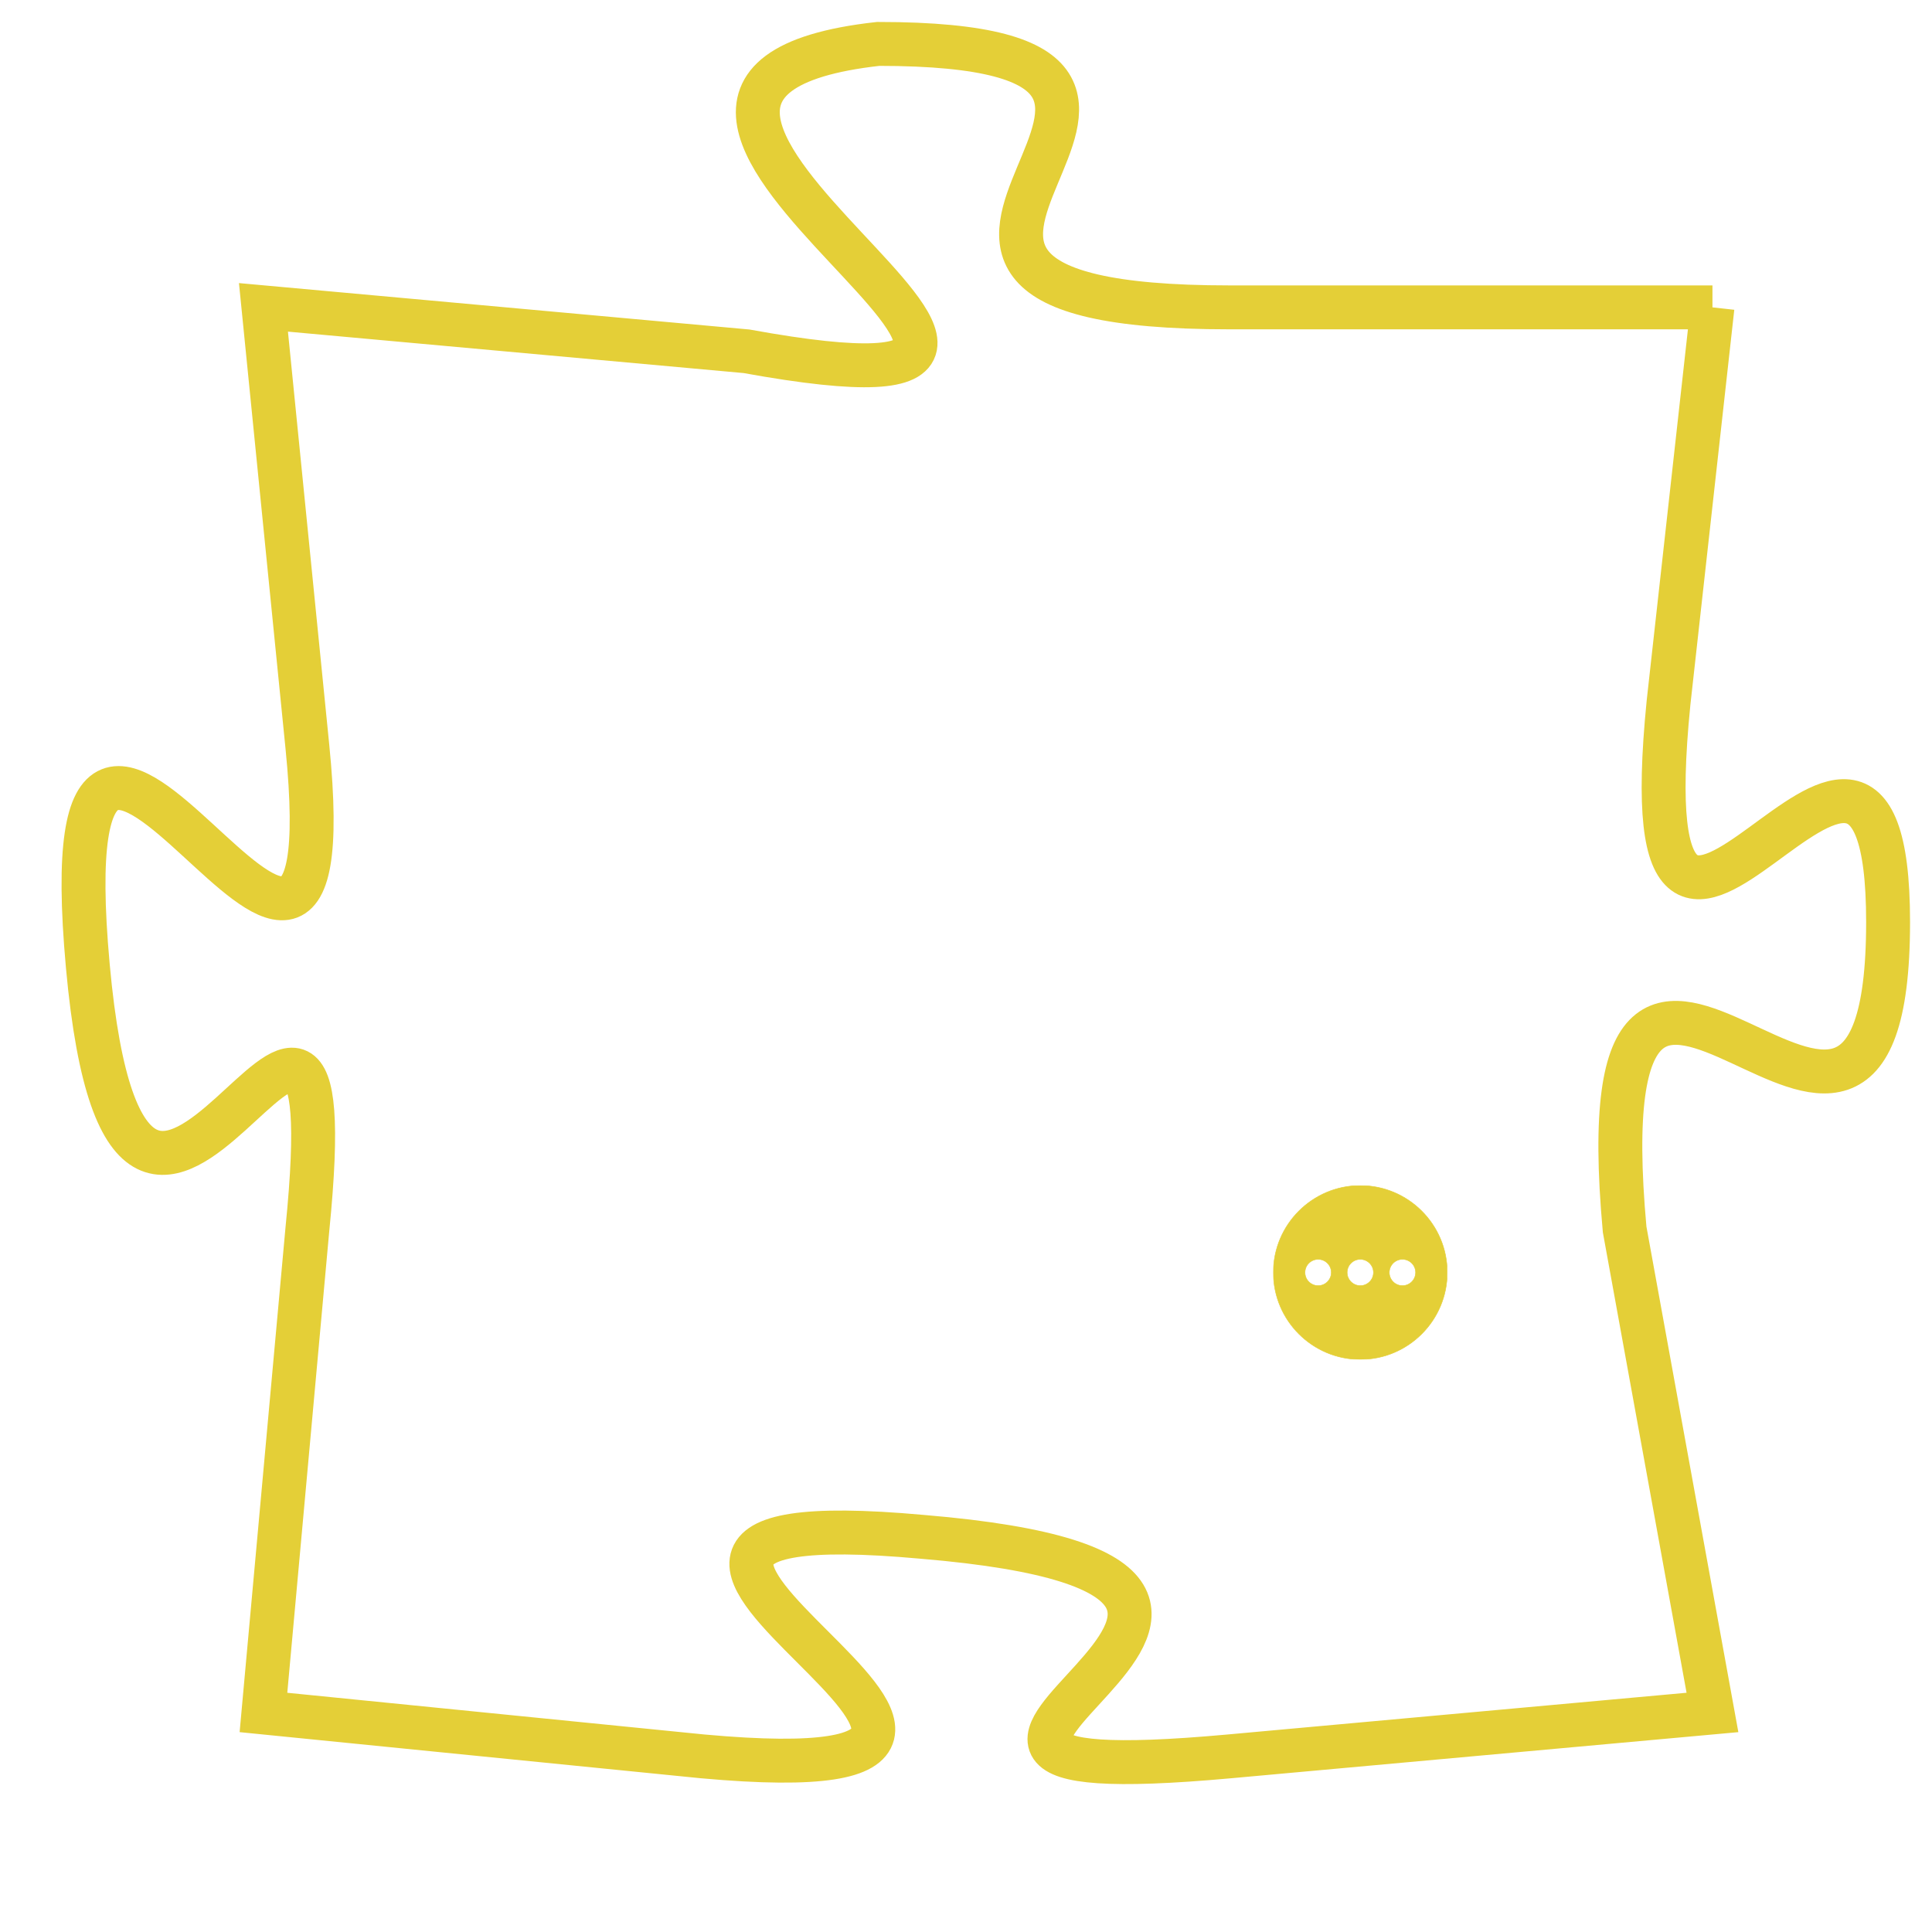 <svg version="1.1" xmlns="http://www.w3.org/2000/svg" xmlns:xlink="http://www.w3.org/1999/xlink" fill="transparent" x="0" y="0" width="350" height="350" preserveAspectRatio="xMinYMin slice"><style type="text/css">.links{fill:transparent;stroke: #E4CF37;}.links:hover{fill:#63D272; opacity:0.4;}</style><defs><g id="allt"><path id="t4817" d="M264,1184 L253,1184 C242,1184 255,1178 245,1178 C236,1179 253,1187 242,1185 L231,1184 231,1184 L232,1194 C233,1204 226,1188 227,1199 C228,1210 233,1195 232,1205 L231,1216 231,1216 L241,1217 C252,1218 235,1211 246,1212 C258,1213 242,1218 253,1217 L264,1216 264,1216 L262,1205 C261,1194 268,1207 268,1198 C268,1190 262,1203 263,1193 L264,1184"/></g><clipPath id="c" clipRule="evenodd" fill="transparent"><use href="#t4817"/></clipPath></defs><svg viewBox="225 1177 44 42" preserveAspectRatio="xMinYMin meet"><svg width="4380" height="2430"><g><image crossorigin="anonymous" x="0" y="0" href="https://nftpuzzle.license-token.com/assets/completepuzzle.svg" width="100%" height="100%" /><g class="links"><use href="#t4817"/></g></g></svg><svg x="254" y="1204" height="9%" width="9%" viewBox="0 0 330 330"><g><a xlink:href="https://nftpuzzle.license-token.com/" class="links"><title>See the most innovative NFT based token software licensing project</title><path fill="#E4CF37" id="more" d="M165,0C74.019,0,0,74.019,0,165s74.019,165,165,165s165-74.019,165-165S255.981,0,165,0z M85,190 c-13.785,0-25-11.215-25-25s11.215-25,25-25s25,11.215,25,25S98.785,190,85,190z M165,190c-13.785,0-25-11.215-25-25 s11.215-25,25-25s25,11.215,25,25S178.785,190,165,190z M245,190c-13.785,0-25-11.215-25-25s11.215-25,25-25 c13.785,0,25,11.215,25,25S258.785,190,245,190z"></path></a></g></svg></svg></svg>